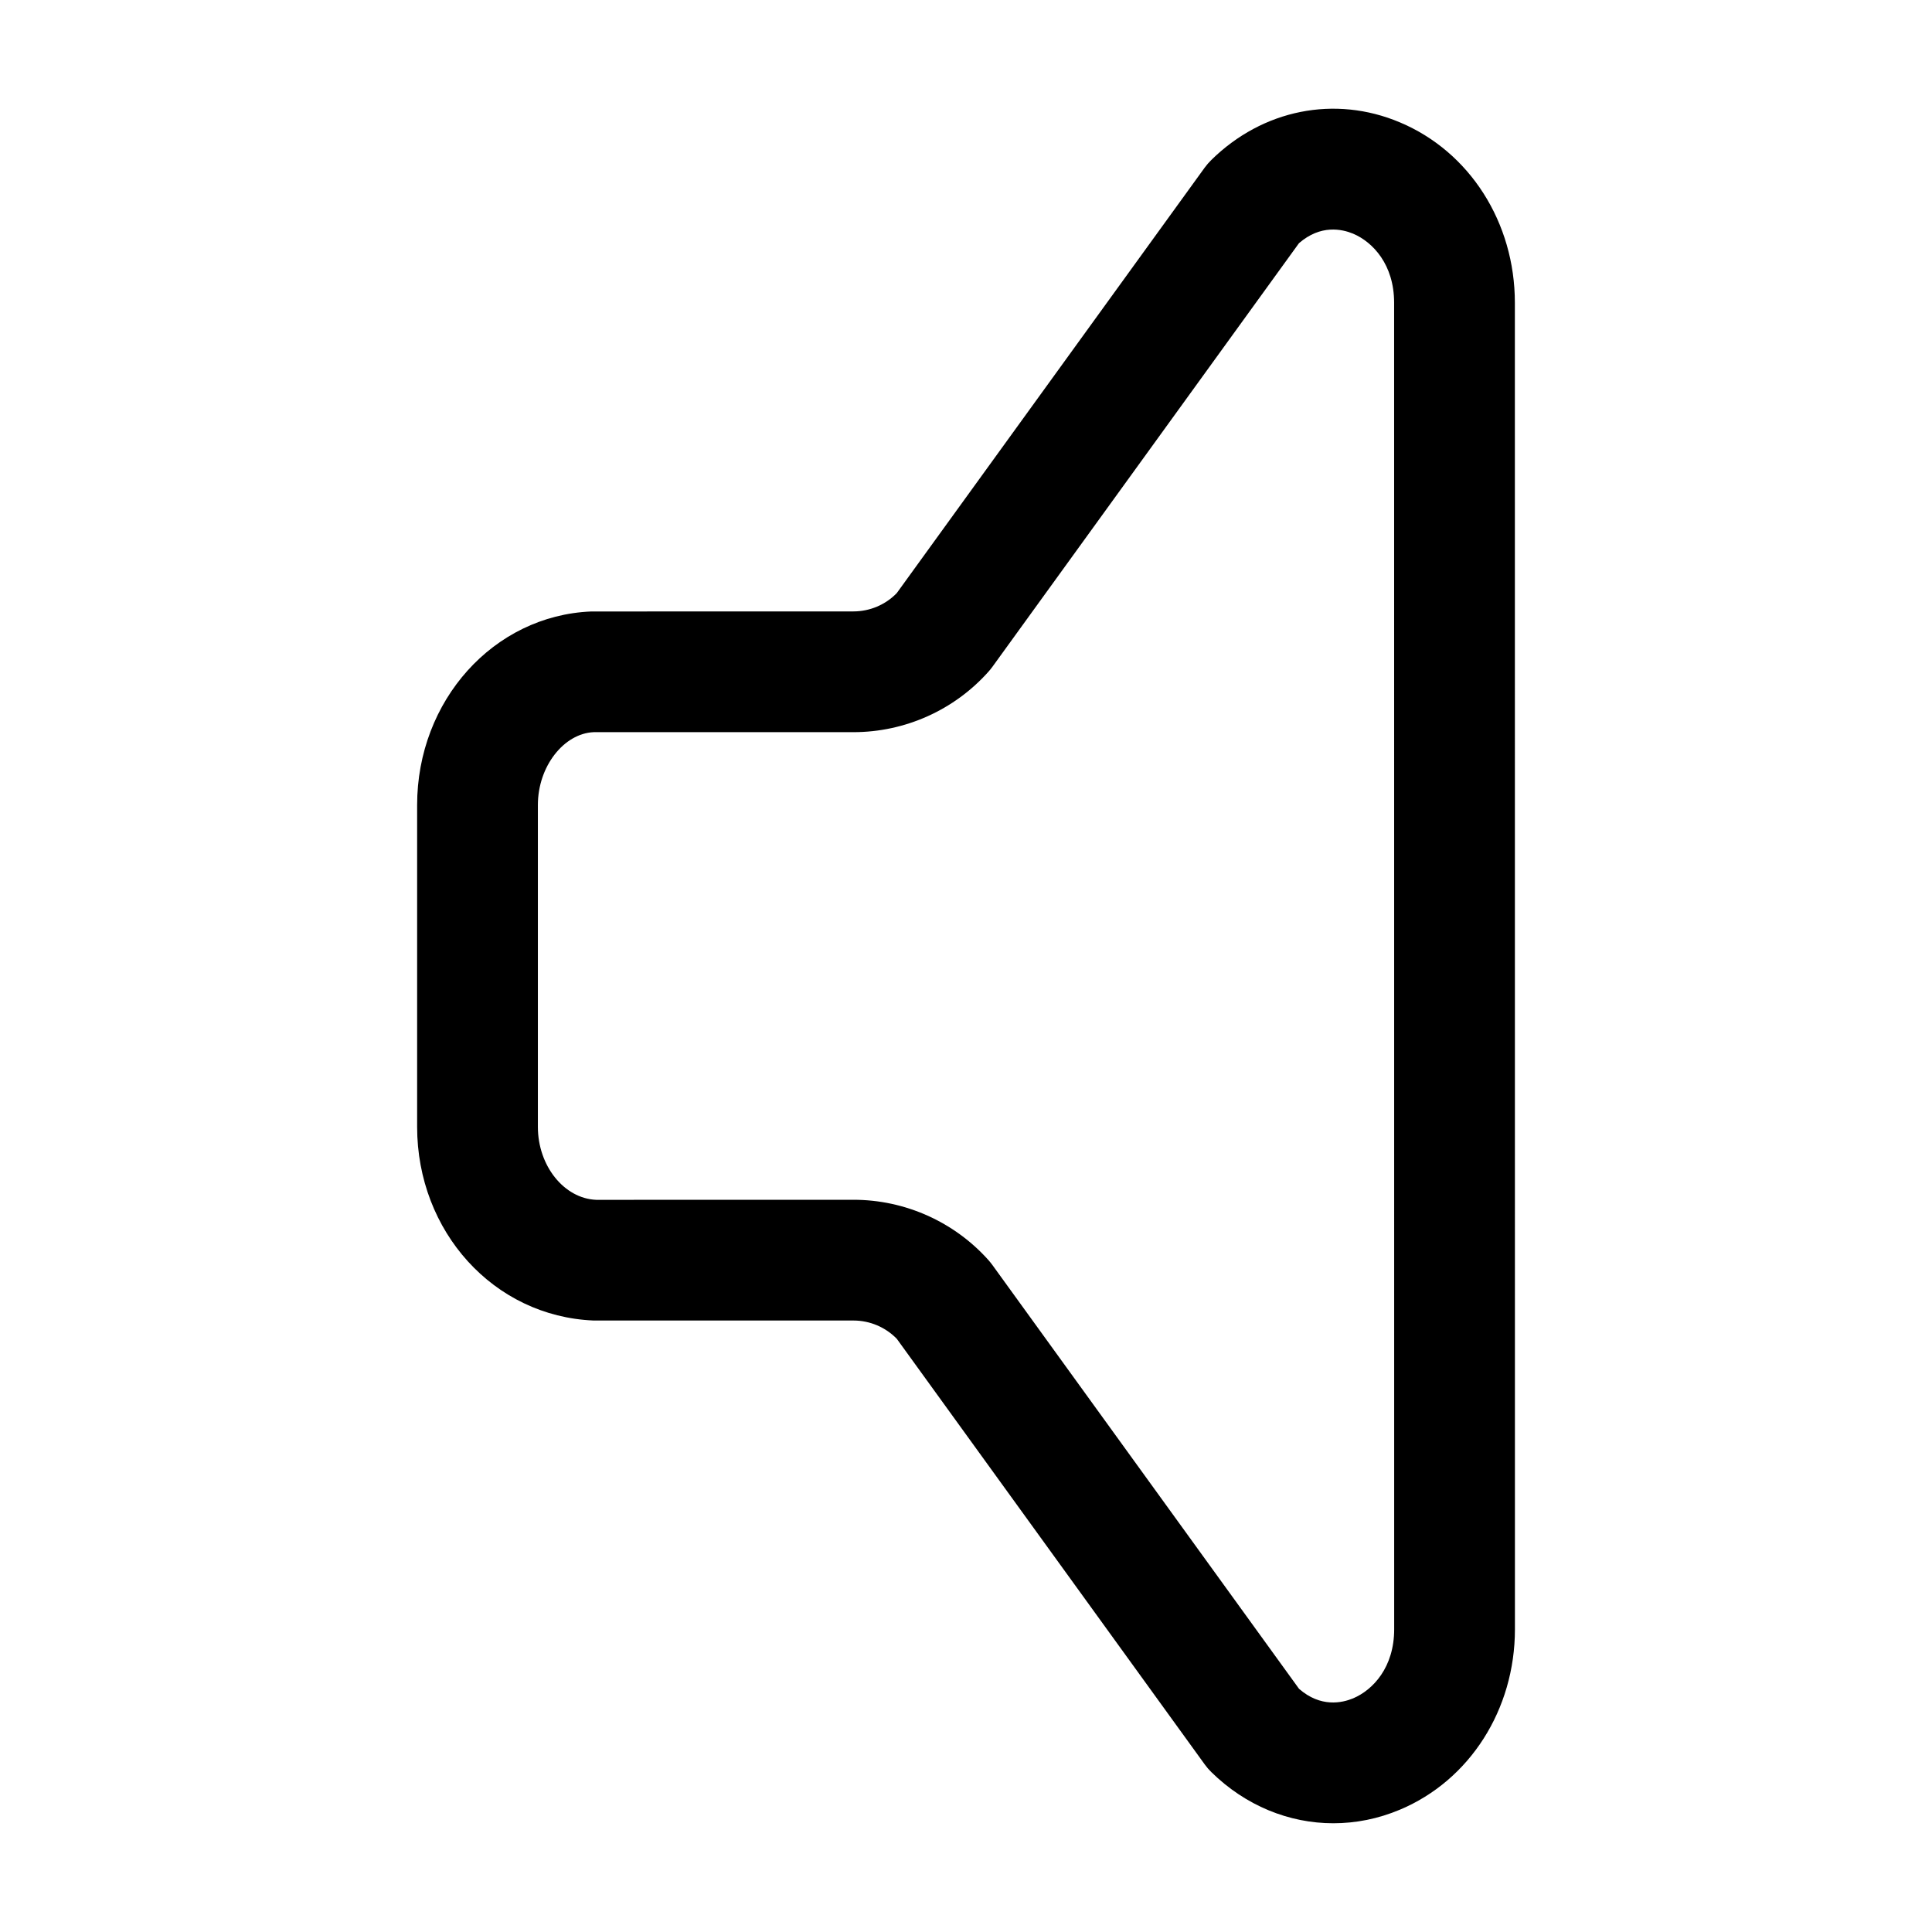 <svg xmlns="http://www.w3.org/2000/svg" viewBox="0 0 32 32"><!--! Font Icona - https://fonticona.com | License - https://fonticona.com/license | Copyright 2022 FontIcona.com --><path d="M22.084,30.199c-0.735,0-1.455-0.292-2.021-0.848c-0.04-0.039-0.077-0.082-0.11-0.128l-5.099-7.048c-0.187-0.192-0.446-0.303-0.717-0.303H9.833c-1.658-0.068-2.924-1.477-2.924-3.207v-5.331c0-1.73,1.266-3.139,2.882-3.206l4.344-0.001c0.271,0,0.531-0.11,0.718-0.303l5.1-7.047c0.033-0.045,0.07-0.088,0.11-0.127c0.851-0.837,2.047-1.077,3.122-0.624c1.158,0.486,1.906,1.659,1.906,2.989l0.001,21.971c0,1.329-0.748,2.502-1.905,2.988C22.826,30.126,22.453,30.199,22.084,30.199z M21.516,27.972c0.359,0.313,0.712,0.234,0.896,0.158c0.328-0.139,0.68-0.512,0.68-1.145L23.091,5.015c0-0.633-0.352-1.006-0.68-1.145c-0.185-0.076-0.536-0.154-0.896,0.158l-5.078,7.017c-0.02,0.027-0.041,0.053-0.063,0.078c-0.568,0.638-1.384,1.004-2.24,1.004H9.833c-0.491,0.021-0.924,0.563-0.924,1.207v5.331c0,0.644,0.433,1.186,0.966,1.208l4.261-0.001c0.855,0,1.672,0.366,2.24,1.004c0.022,0.025,0.043,0.052,0.063,0.079L21.516,27.972z"/></svg>